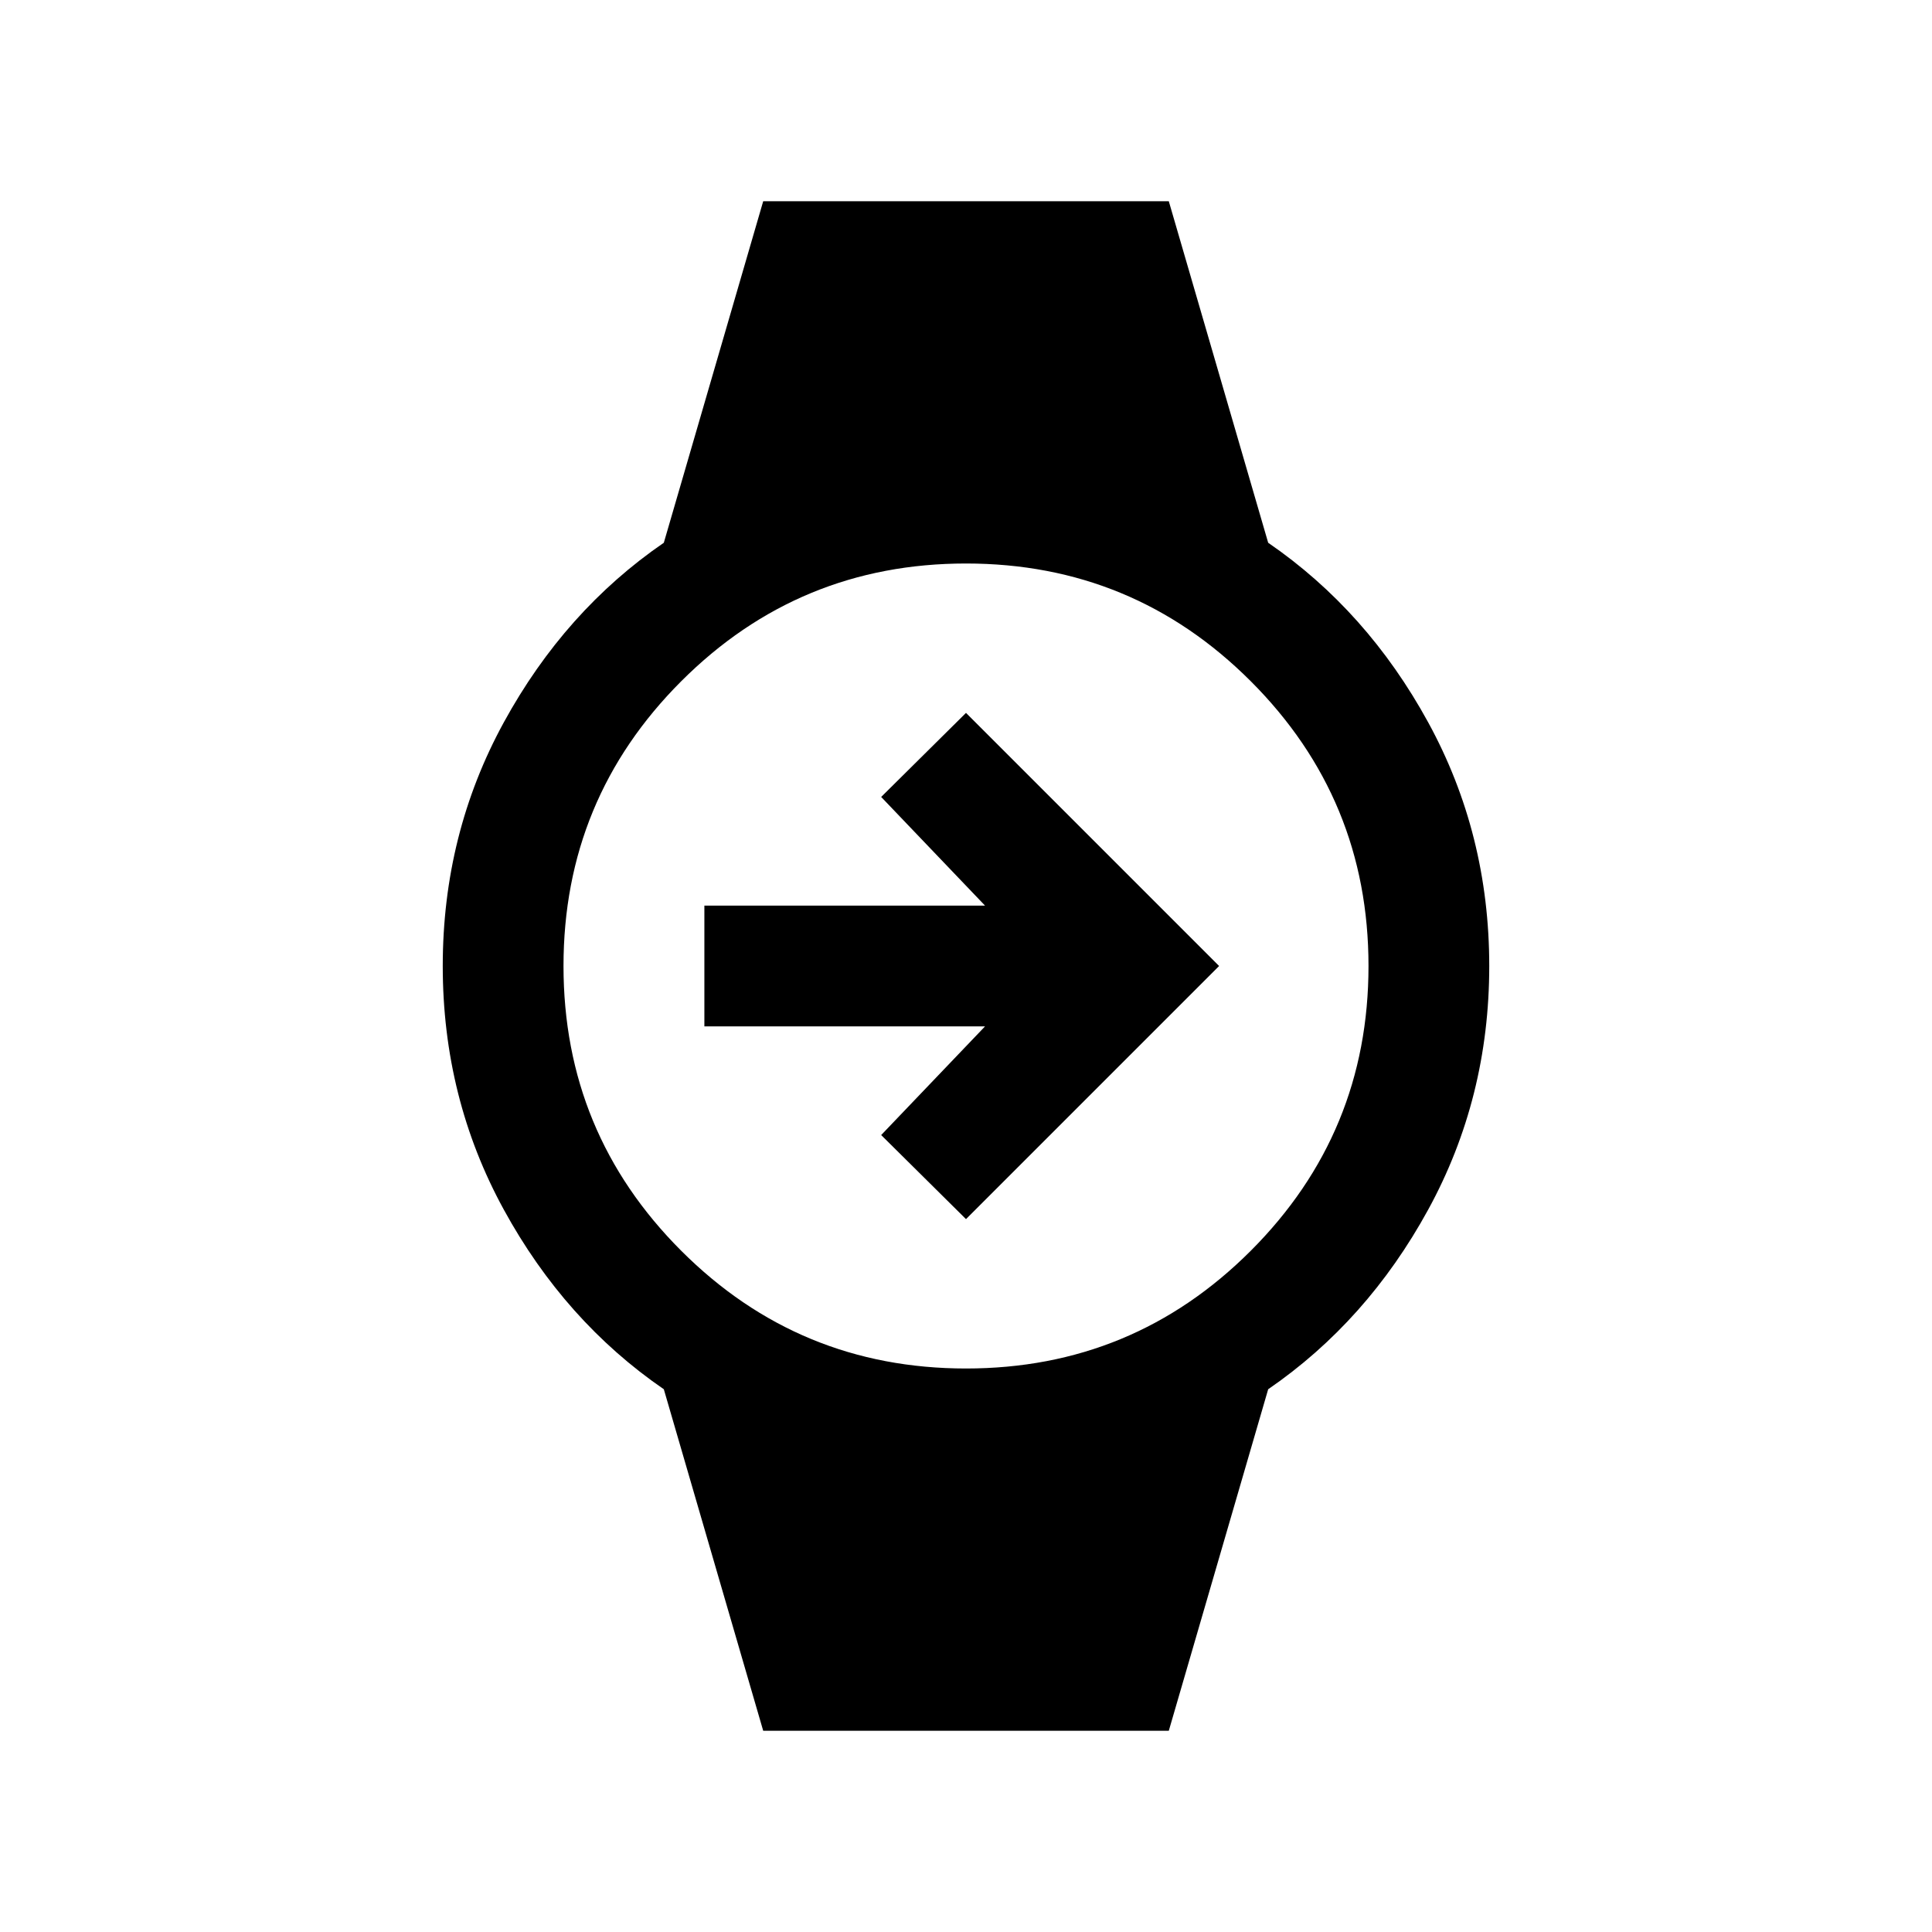 <svg xmlns="http://www.w3.org/2000/svg" height="24" viewBox="0 -960 960 960" width="24"><path d="M480-354.23 437.85-396l51.61-54H350v-60h139.46l-51.61-54L480-605.77 605.77-480 480-354.23ZM379.23-100l-49.38-169.69q-49.16-33.77-79.5-89.23Q220-414.38 220-480t30.35-121.08q30.34-55.46 79.5-89.23L379.23-860h201.54l49.38 169.69q49.16 33.77 79.5 89.23Q740-545.62 740-480t-30.35 121.08q-30.34 55.46-79.5 89.23L580.77-100H379.23ZM480-280q83 0 141.5-58.5T680-480q0-83-58.5-141.5T480-680q-83 0-141.5 58.5T280-480q0 83 58.5 141.5T480-280Z"/></svg>